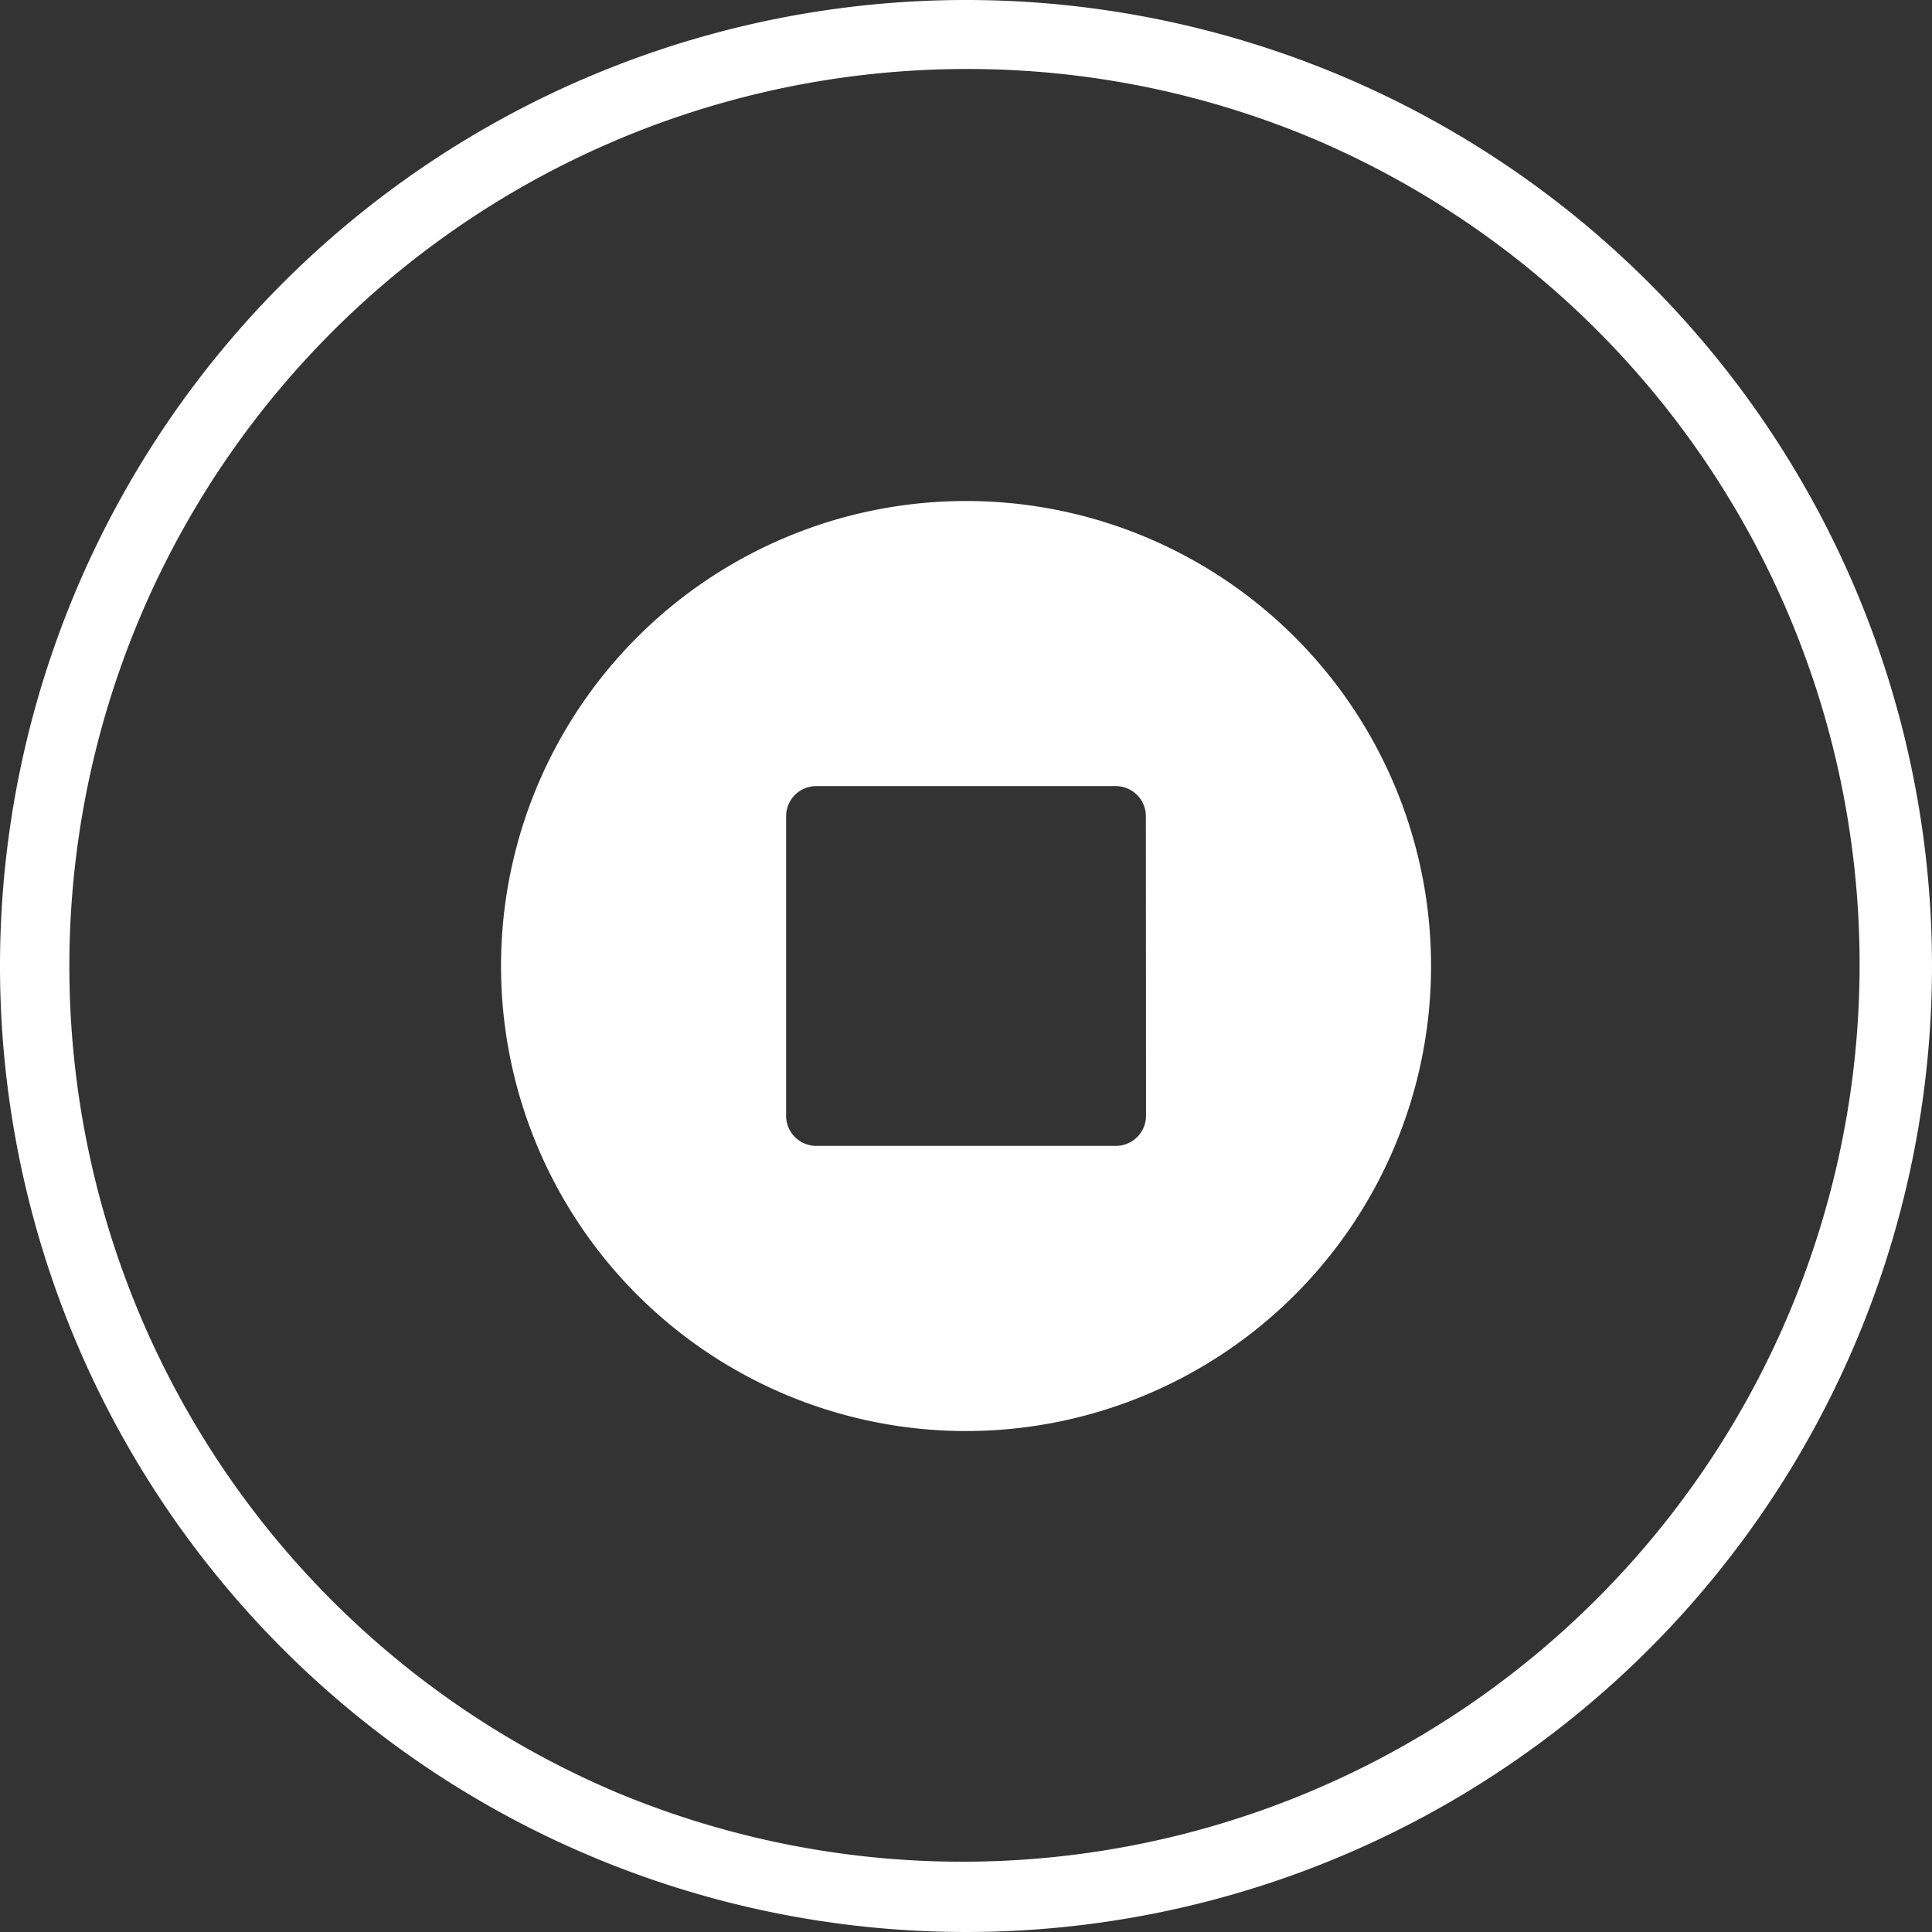 <svg xmlns="http://www.w3.org/2000/svg" width="84" height="84" viewBox="0 0 84 84">
  <rect x="0" y="0" width="84" height="84" fill="#333333" stroke="none"/>
  <defs>
    <style>
      .cls-1 {
        fill: #fff;
      }
    </style>
  </defs>
  <g id="Group_29" data-name="Group 29" transform="translate(-545 -455)">
    <path id="Ellipse_2" data-name="Ellipse 2" class="cls-1" d="M42,3A39.011,39.011,0,0,0,26.82,77.936,39.011,39.011,0,0,0,57.18,6.064,38.753,38.753,0,0,0,42,3m0-3A42,42,0,1,1,0,42,42,42,0,0,1,42,0Z" transform="translate(545 455)"/>
    <path id="Icon_awesome-stop-circle" data-name="Icon awesome-stop-circle" class="cls-1" d="M20.78.563A20.218,20.218,0,1,0,41,20.78,20.214,20.214,0,0,0,20.78.563ZM28.607,27.3a1.308,1.308,0,0,1-1.3,1.3H14.259a1.308,1.308,0,0,1-1.3-1.3V14.259a1.308,1.308,0,0,1,1.3-1.3H27.3a1.308,1.308,0,0,1,1.3,1.3Z" transform="translate(566.22 476.22)"/>
  </g>
</svg>

